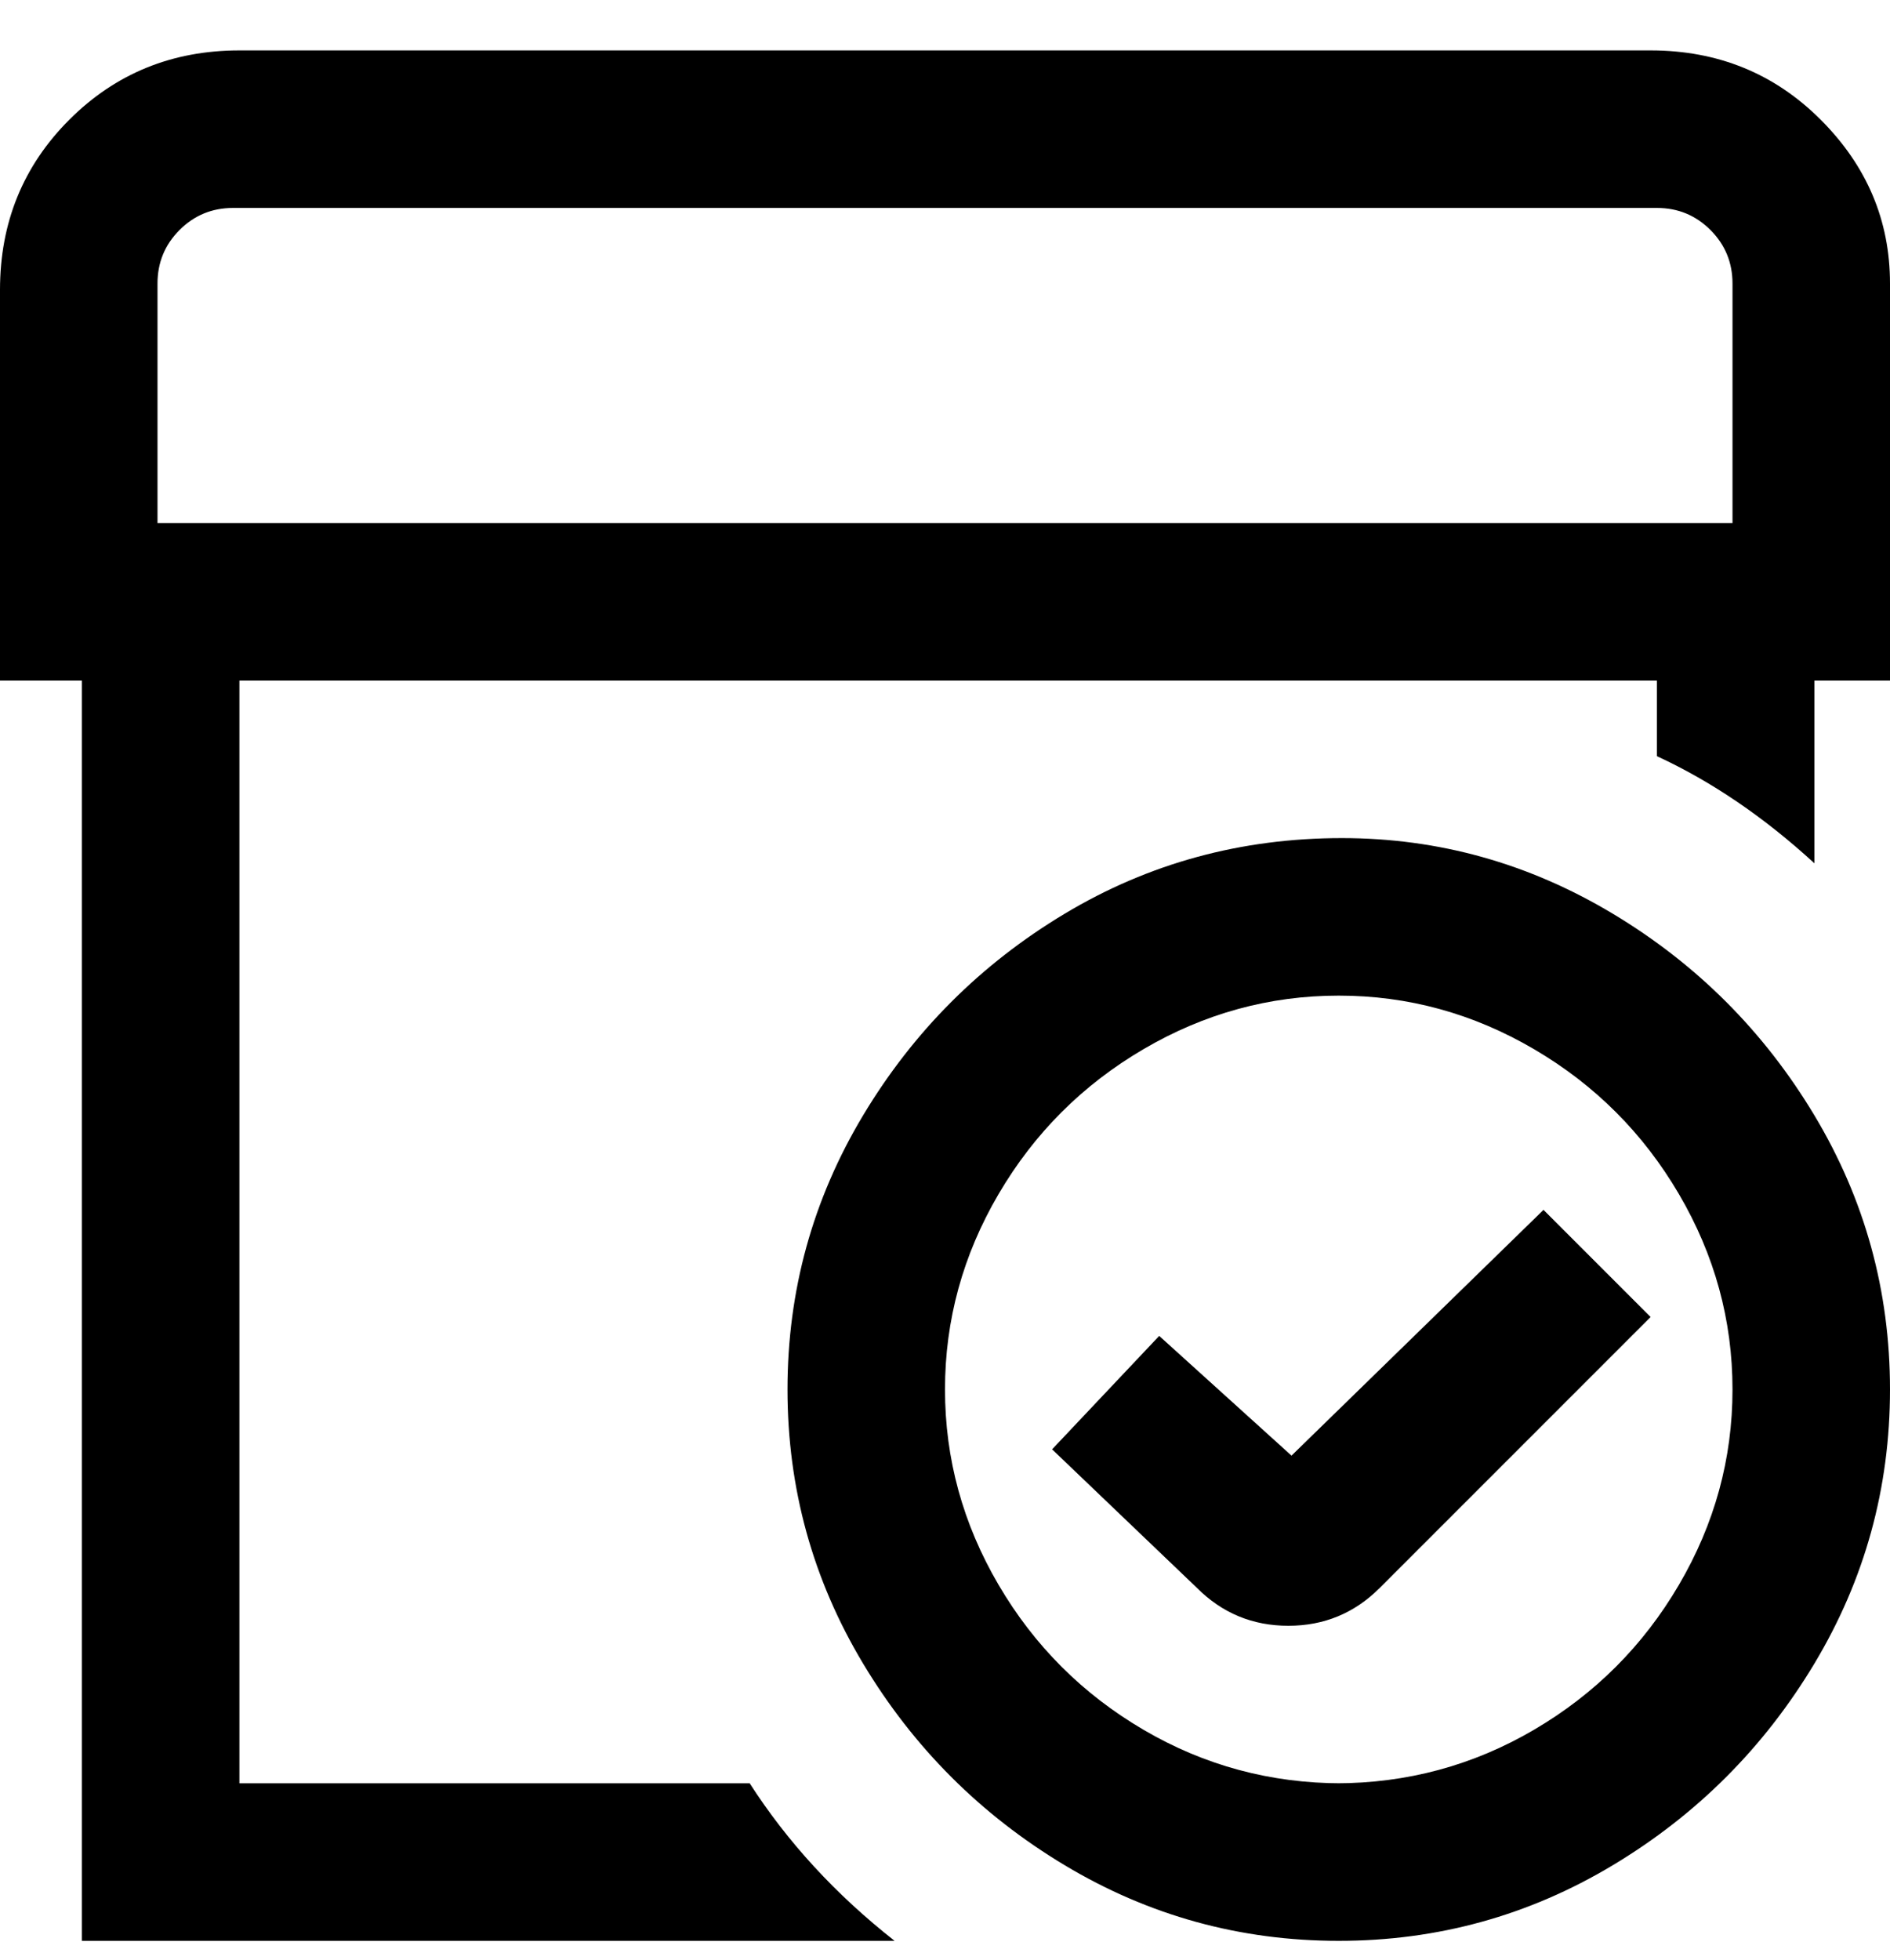 <svg viewBox="0 0 300 311" xmlns="http://www.w3.org/2000/svg"><path d="M263 8H38Q22 8 11 19T0 46v62h13v200h129q-14-11-23-25H38V108h225v12q13 6 25 17v-29h12V45q0-15-11-26T262 8h1zm12 75H25V45q0-5 3.5-8.5T37 33h226q5 0 8.5 3.5T275 45v38zm-30 109l17 17-43 43q-6 6-14.5 6t-14.5-6l-23-22 17-18 21 19 40-39zm-32-59q-24 0-44 12t-32 32q-12 20-12 43.5t12 43.5q12 20 32 32t43.5 12q23.5 0 43.5-12t32-32q12-20 12-43.5T288 177q-12-20-32-32t-43-12zm0 150q-17 0-31.5-8.5t-23-23q-8.5-14.5-8.5-31t8.5-31q8.5-14.5 23-23t31-8.5q16.5 0 31 8.5t23 23q8.5 14.5 8.5 31t-8.5 31q-8.5 14.5-23 23T212 283h1z"/></svg>